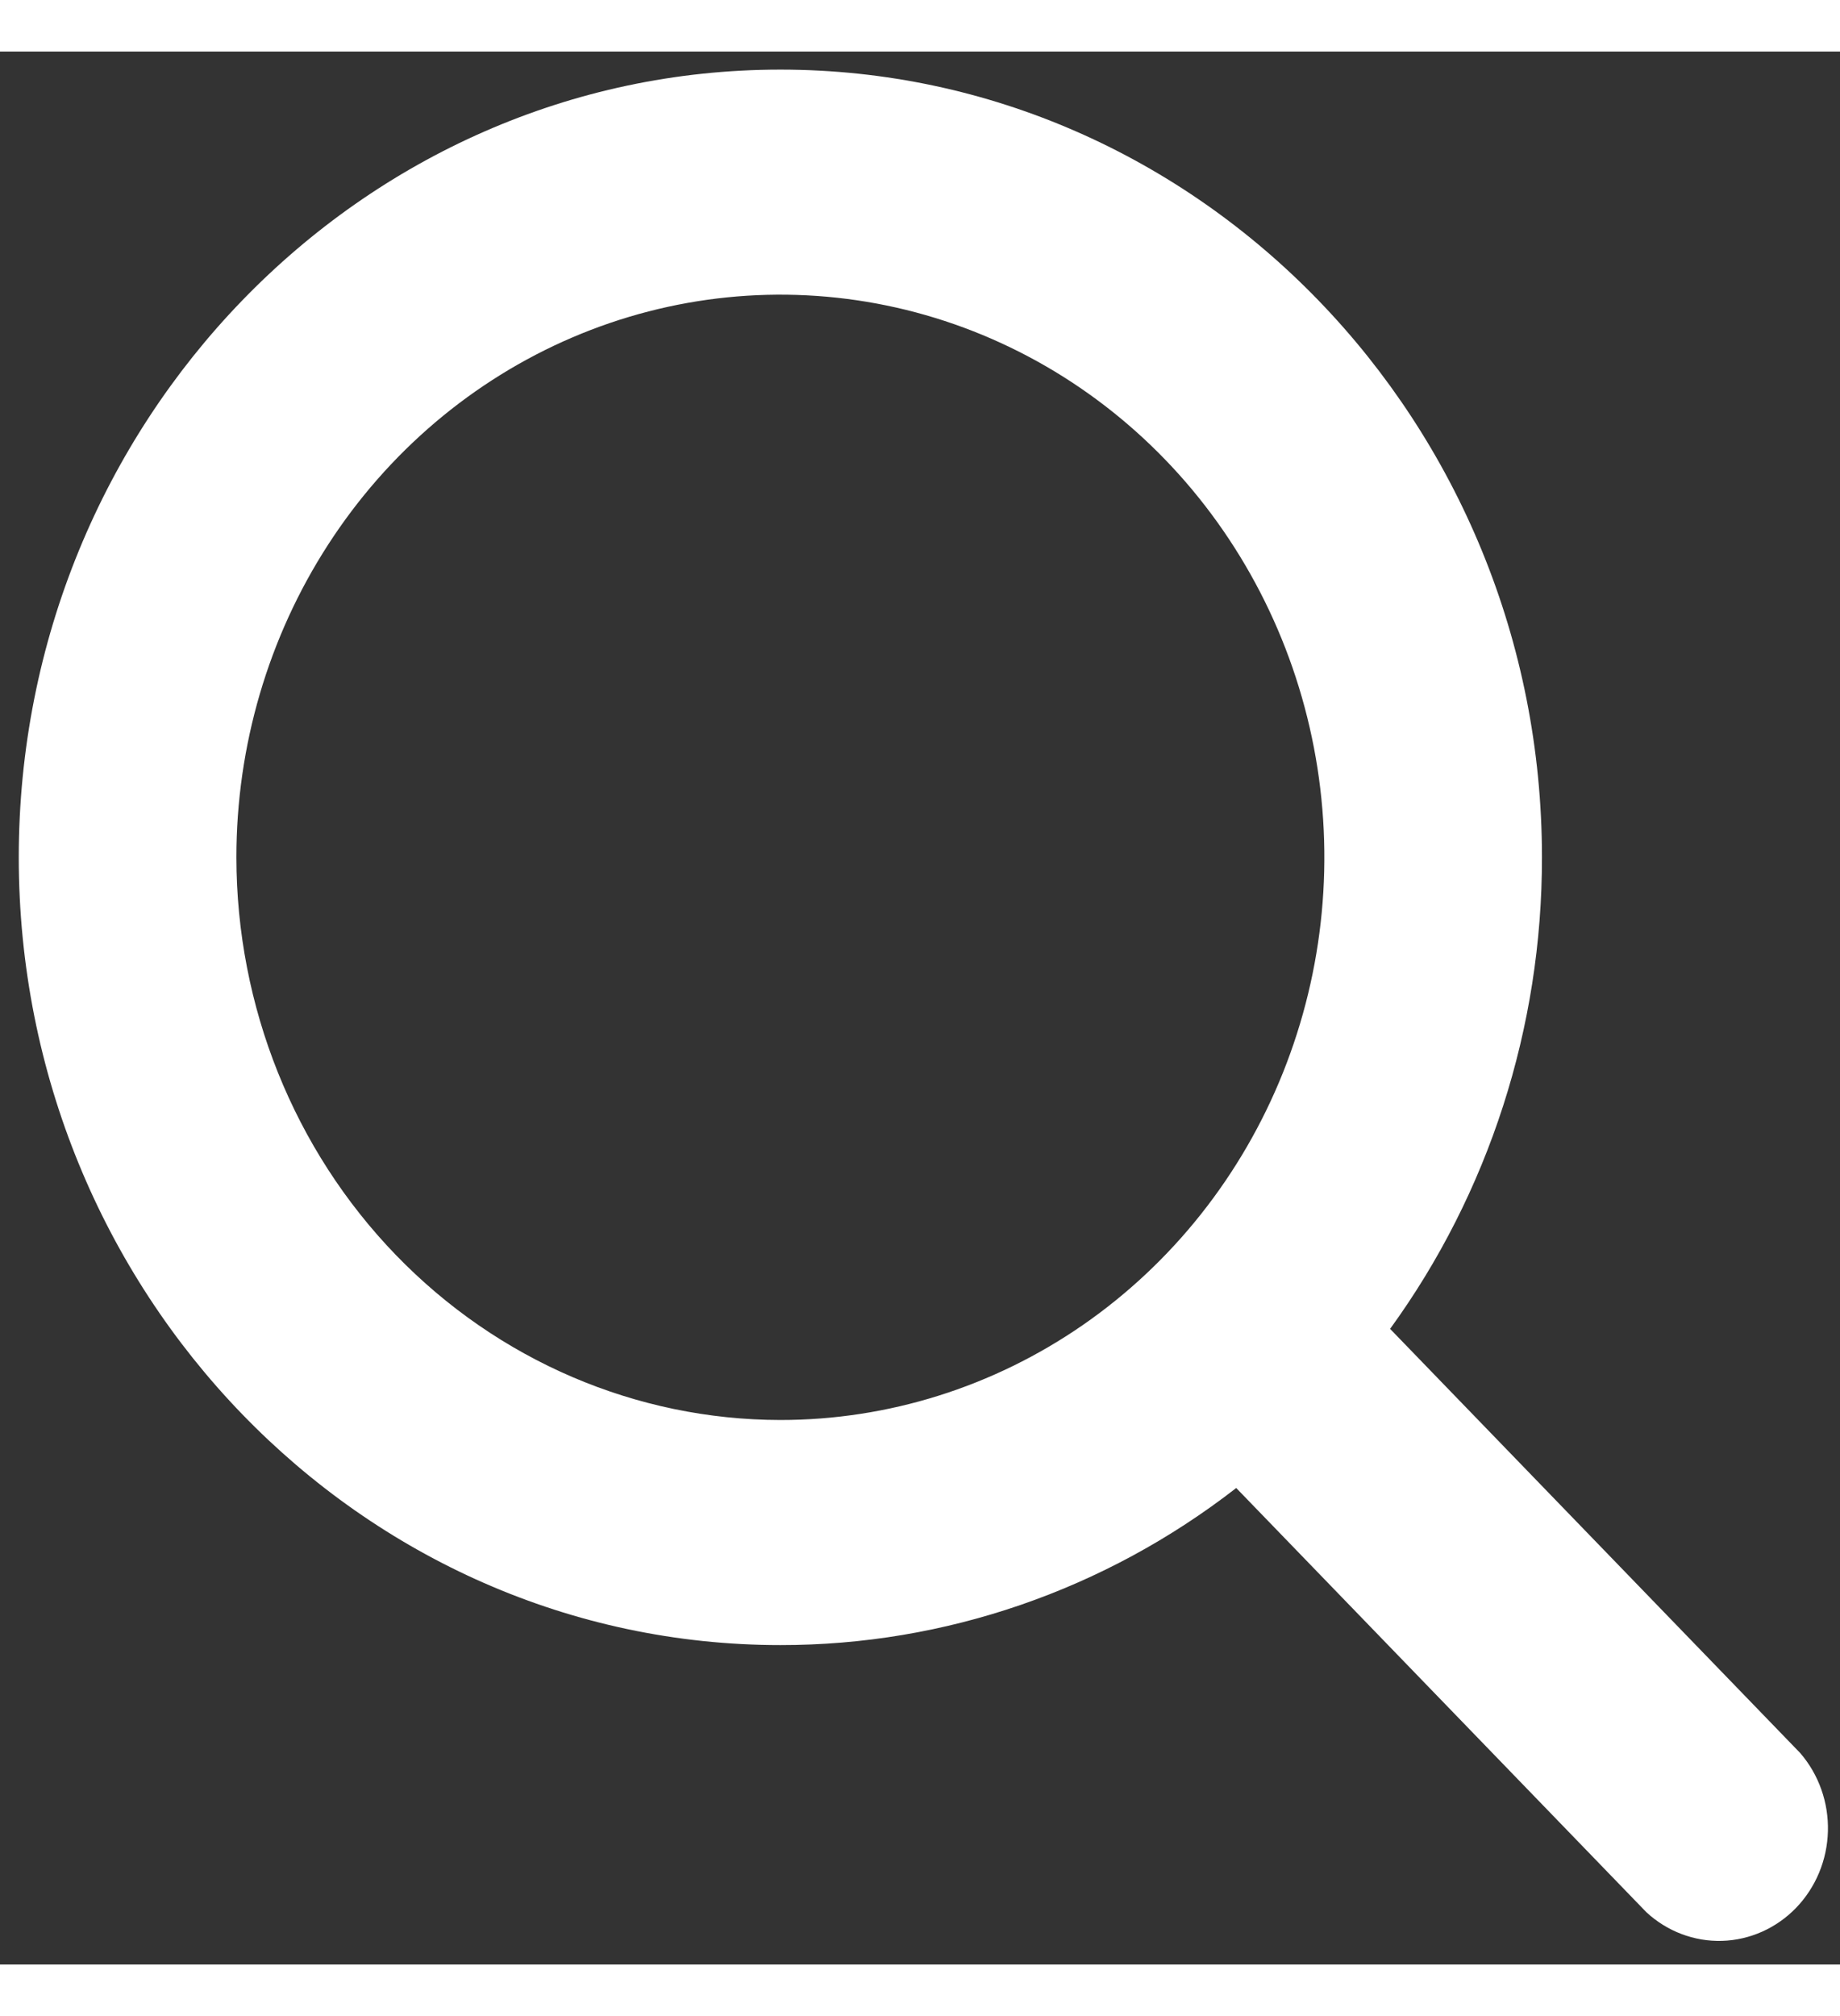 <svg width="21" height="23" viewBox="0 0 51 53" fill="none" xmlns="http://www.w3.org/2000/svg">
<rect x="0" y="0" width="51" height="53" fill="#333333" stroke="none"/>
<path d="M49.898 47.142L38.53 35.389C41.267 31.622 42.744 27.036 42.739 22.325C42.739 10.291 33.269 0.5 21.63 0.5C9.99 0.5 0.52 10.291 0.52 22.325C0.52 34.359 9.99 44.15 21.63 44.15C26.187 44.155 30.622 42.628 34.265 39.798L45.633 51.551C46.208 52.083 46.959 52.367 47.73 52.345C48.502 52.322 49.236 51.995 49.782 51.431C50.327 50.867 50.644 50.108 50.665 49.31C50.687 48.513 50.412 47.737 49.898 47.142ZM6.552 22.325C6.552 19.242 7.436 16.228 9.093 13.664C10.749 11.1 13.104 9.102 15.86 7.922C18.615 6.742 21.646 6.434 24.571 7.035C27.496 7.637 30.183 9.122 32.292 11.302C34.4 13.482 35.836 16.26 36.418 19.284C37 22.308 36.701 25.442 35.56 28.291C34.419 31.139 32.486 33.574 30.007 35.287C27.527 37 24.612 37.914 21.63 37.914C17.632 37.909 13.8 36.265 10.973 33.343C8.146 30.42 6.556 26.458 6.552 22.325Z" fill="white"/>
</svg>
